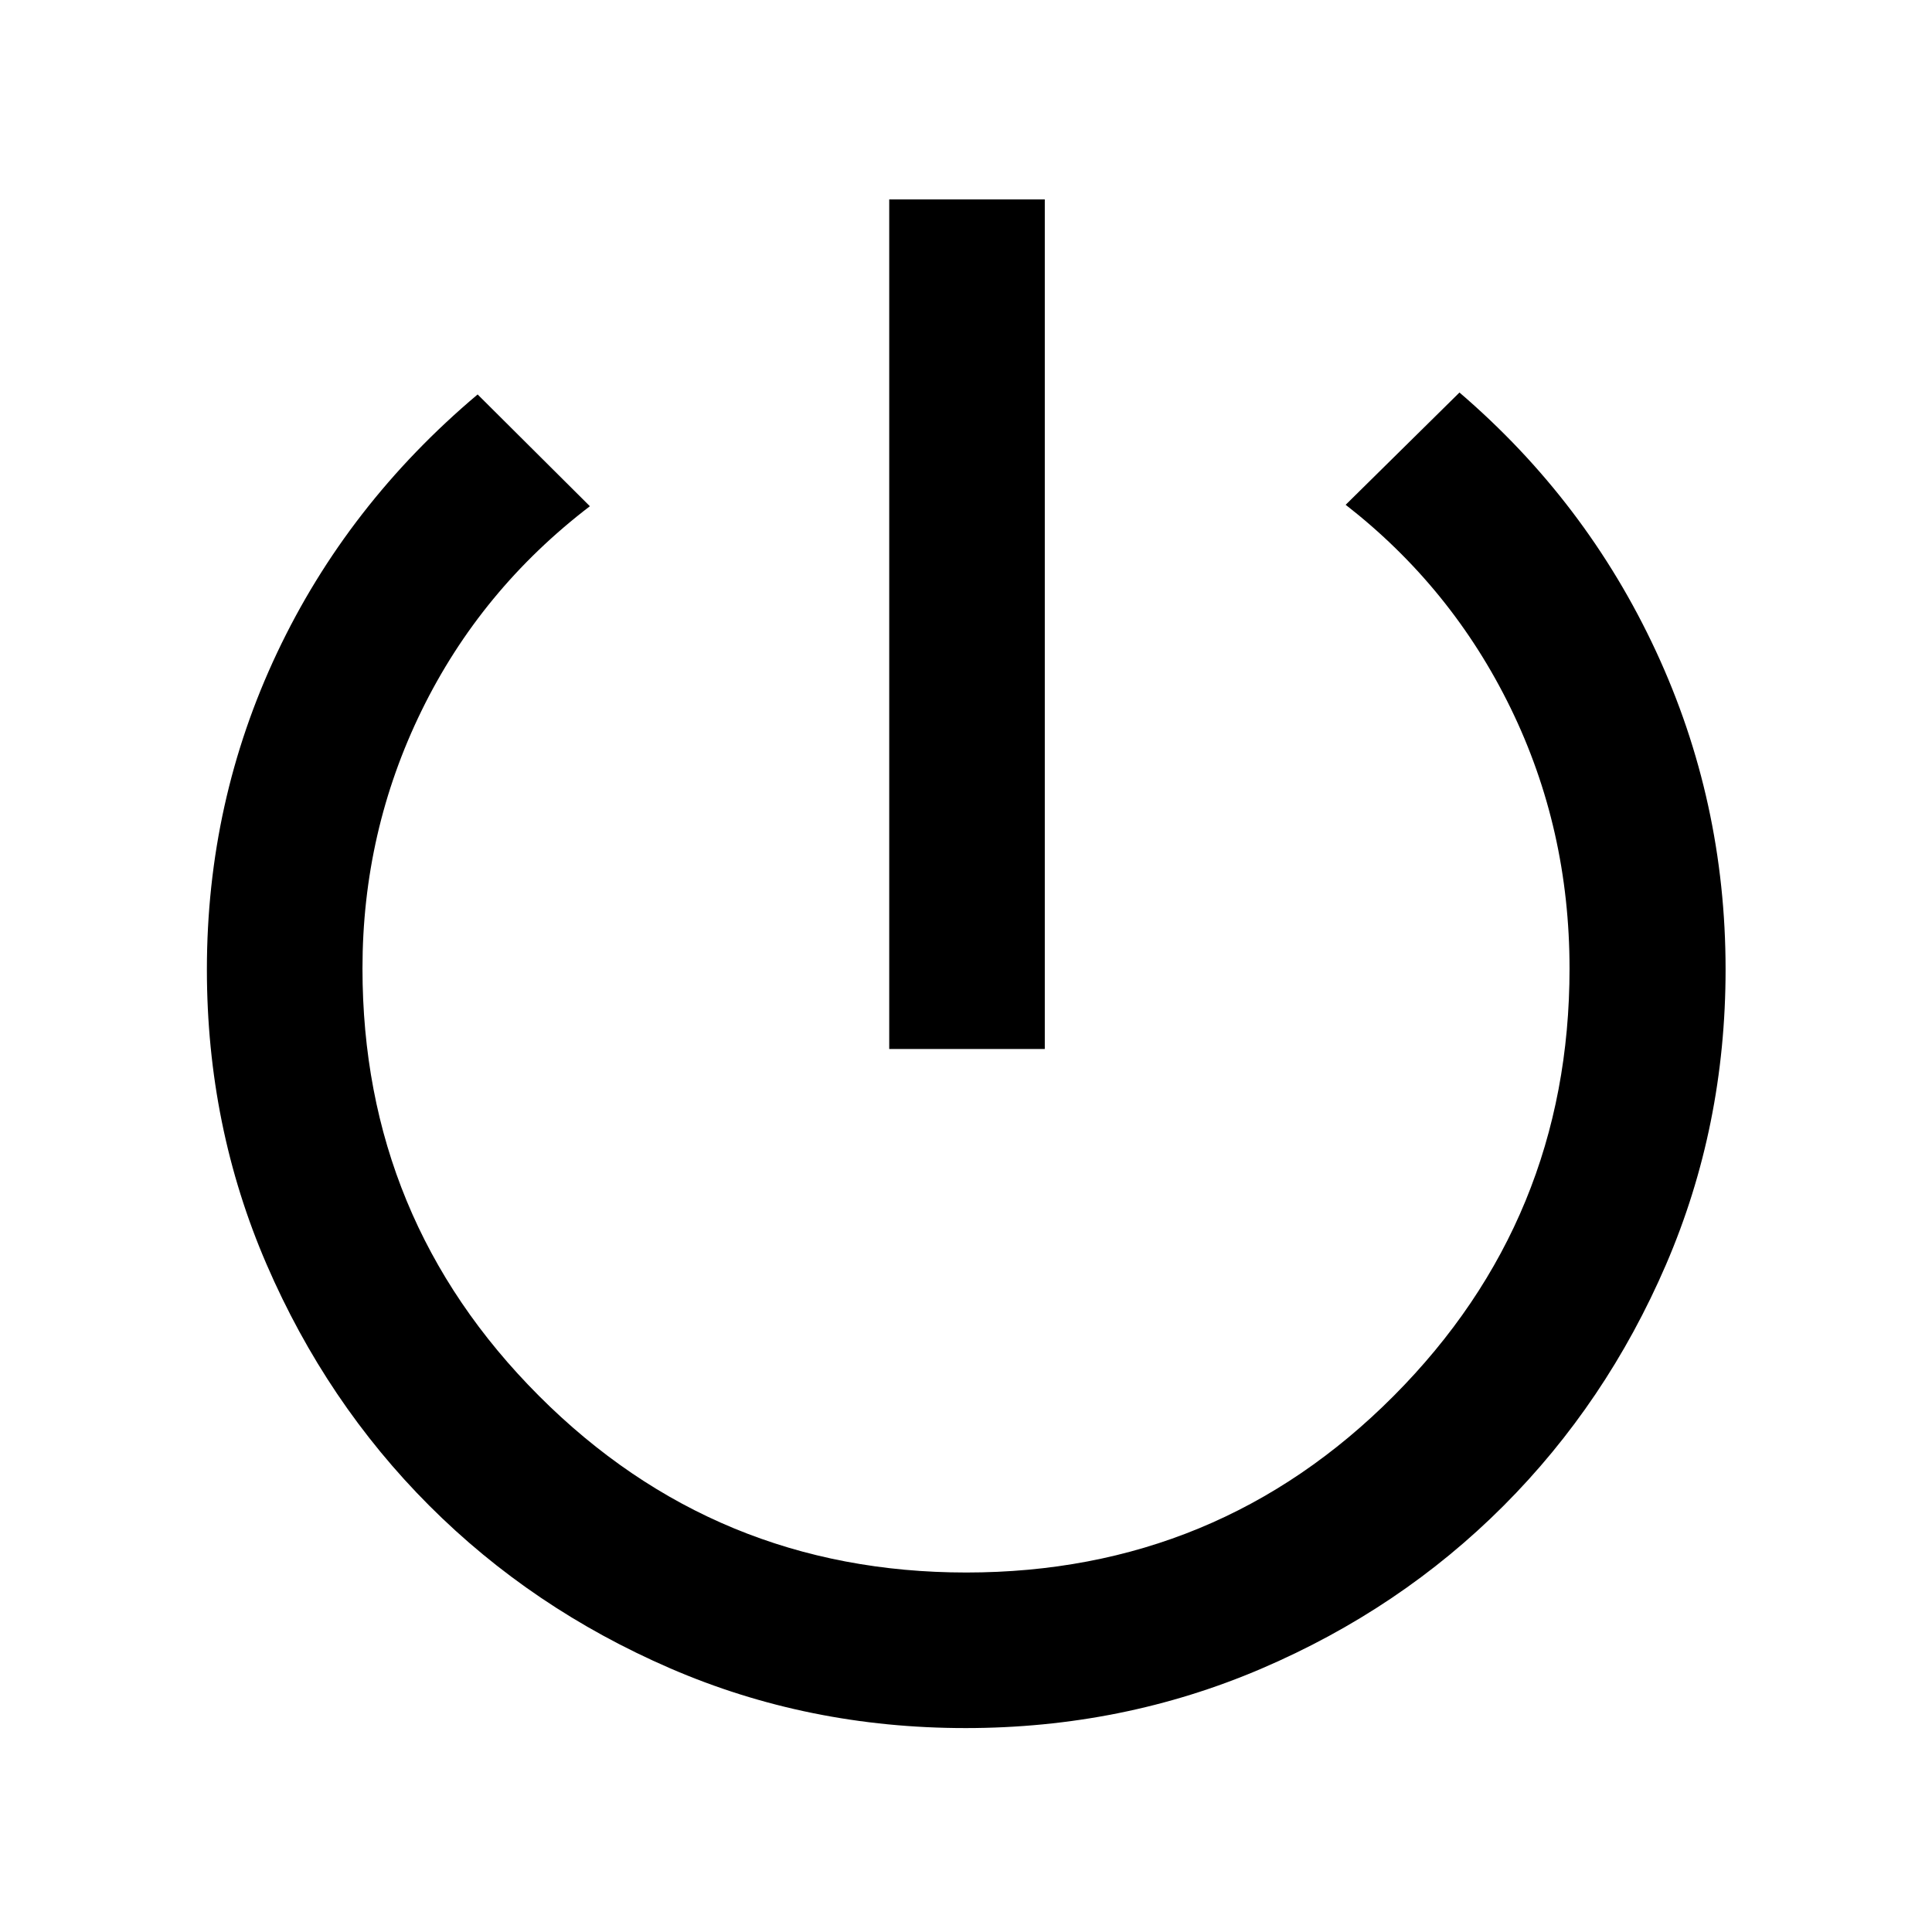 <svg xmlns="http://www.w3.org/2000/svg" height="48" viewBox="0 -960 960 960" width="48"><path d="M441.85-438.76v-422.15h77.3v422.15h-77.3Zm37.84 337.43q-78.17 0-146.76-29.72-68.59-29.72-119.66-80.83-51.06-51.12-80.76-119.76-29.71-68.63-29.71-146.64 0-83.53 34.86-157.31 34.86-73.79 99.67-128.41l55.78 55.54q-54.28 41.52-83.64 101.59t-29.36 128.1q0 124.56 87.67 212.35 87.67 87.79 212.36 87.79 125.02 0 212.39-87.76 87.36-87.77 87.36-212.33 0-69.42-29.26-129.42-29.26-59.99-81.98-101.03l56.55-55.79q63 54 97.62 128.5 34.61 74.49 34.61 158.19 0 77.94-29.59 146.62-29.6 68.69-80.83 119.96-51.23 51.27-120.21 80.82-68.98 29.54-147.11 29.54Z"/></svg>